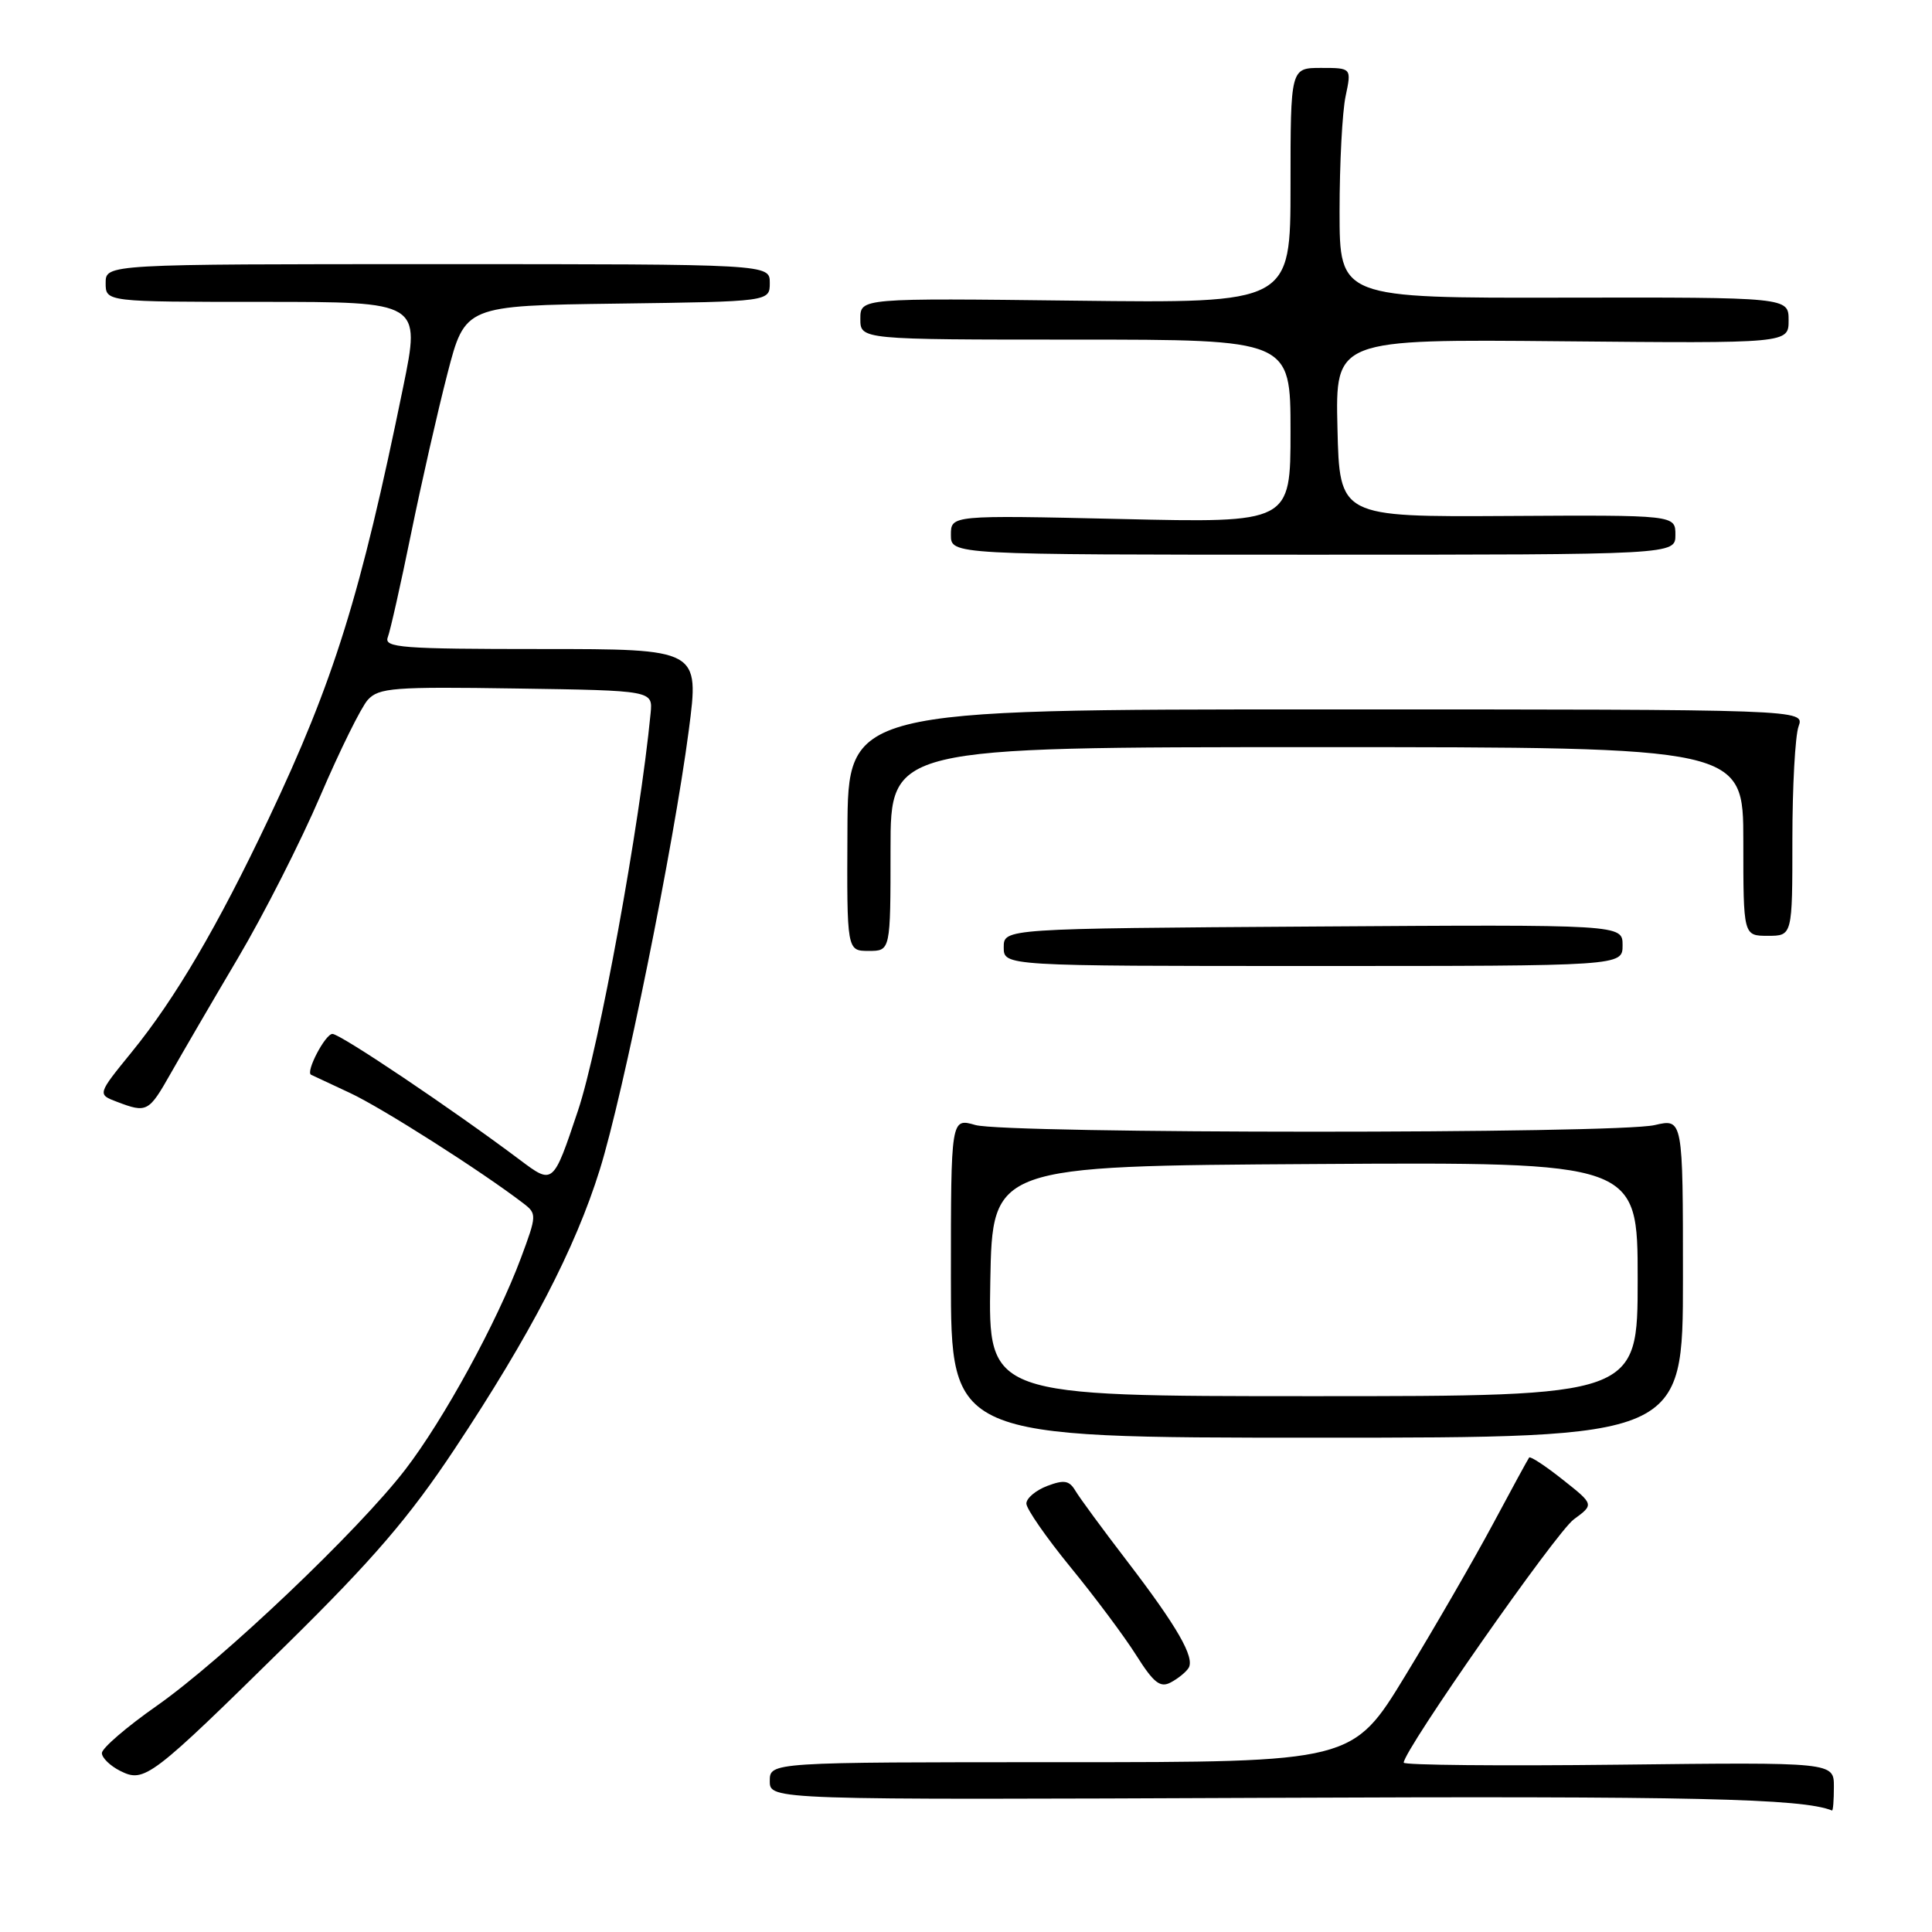 <?xml version="1.0" encoding="UTF-8" standalone="no"?>
<!DOCTYPE svg PUBLIC "-//W3C//DTD SVG 1.1//EN" "http://www.w3.org/Graphics/SVG/1.1/DTD/svg11.dtd" >
<svg xmlns="http://www.w3.org/2000/svg" xmlns:xlink="http://www.w3.org/1999/xlink" version="1.1" viewBox="0 0 256 256">
 <g >
 <path fill="currentColor"
d=" M 243.00 236.75 C 243.00 233.50 243.00 233.50 214.50 233.83 C 198.83 234.01 186.00 233.89 186.00 233.56 C 186.00 231.92 206.20 203.02 208.54 201.32 C 211.23 199.35 211.23 199.35 207.07 196.06 C 204.78 194.24 202.78 192.93 202.62 193.13 C 202.47 193.33 200.29 197.32 197.79 202.00 C 195.28 206.68 190.08 215.68 186.23 222.00 C 179.23 233.50 179.23 233.50 140.62 233.50 C 102.00 233.50 102.00 233.50 102.00 236.00 C 102.00 238.50 102.00 238.50 168.26 238.22 C 224.34 237.98 238.78 238.30 242.75 239.90 C 242.89 239.95 243.00 238.54 243.00 236.75 Z  M 38.06 217.83 C 49.45 206.62 54.27 201.00 60.24 192.00 C 70.26 176.90 76.22 165.44 79.47 155.00 C 82.60 144.98 89.27 112.04 91.27 96.75 C 92.67 86.00 92.67 86.00 71.73 86.00 C 53.24 86.00 50.86 85.82 51.38 84.45 C 51.71 83.60 53.10 77.42 54.47 70.70 C 55.84 63.99 58.01 54.45 59.29 49.50 C 61.62 40.50 61.62 40.50 81.81 40.23 C 102.00 39.96 102.00 39.96 102.00 37.48 C 102.00 35.00 102.00 35.00 58.00 35.00 C 14.00 35.00 14.00 35.00 14.00 37.50 C 14.00 40.00 14.00 40.00 34.87 40.00 C 55.73 40.00 55.73 40.00 53.43 51.25 C 47.76 78.97 44.27 90.18 35.58 108.52 C 28.86 122.71 23.21 132.33 17.48 139.37 C 12.89 145.01 12.89 145.01 15.51 146.00 C 19.46 147.50 19.71 147.37 22.61 142.25 C 24.09 139.64 28.10 132.75 31.53 126.95 C 34.96 121.15 39.87 111.48 42.44 105.47 C 45.02 99.45 47.85 93.72 48.73 92.74 C 50.19 91.13 52.14 90.98 68.42 91.23 C 86.50 91.50 86.50 91.50 86.21 94.50 C 84.79 109.23 79.38 138.84 76.57 147.21 C 73.29 157.00 73.29 157.00 68.90 153.70 C 59.92 146.96 45.10 137.00 44.05 137.00 C 43.10 137.00 40.46 142.05 41.22 142.41 C 41.37 142.48 43.69 143.56 46.37 144.82 C 50.60 146.79 63.81 155.20 69.35 159.45 C 71.14 160.82 71.13 161.04 69.03 166.68 C 65.88 175.15 58.79 188.12 53.69 194.74 C 47.50 202.79 29.51 219.89 20.80 226.01 C 16.78 228.82 13.50 231.65 13.50 232.29 C 13.50 232.92 14.60 233.99 15.94 234.66 C 19.15 236.26 19.96 235.64 38.06 217.83 Z  M 157.49 221.02 C 158.35 219.63 156.00 215.55 149.35 206.86 C 146.13 202.66 143.05 198.47 142.50 197.54 C 141.68 196.16 141.00 196.05 138.75 196.90 C 137.24 197.48 136.00 198.52 136.00 199.23 C 136.00 199.93 138.63 203.72 141.84 207.65 C 145.06 211.58 148.98 216.83 150.55 219.32 C 152.88 223.01 153.74 223.68 155.15 222.92 C 156.11 222.41 157.16 221.55 157.49 221.02 Z  M 223.00 169.36 C 223.00 148.21 223.00 148.21 219.25 149.08 C 214.20 150.26 133.34 150.24 129.24 149.07 C 126.00 148.14 126.00 148.14 126.00 169.32 C 126.00 190.50 126.00 190.50 174.50 190.50 C 223.00 190.50 223.00 190.50 223.00 169.36 Z  M 215.00 125.25 C 215.00 122.50 215.00 122.50 174.00 122.77 C 133.00 123.04 133.00 123.04 133.00 125.52 C 133.00 128.00 133.00 128.00 174.00 128.00 C 215.00 128.00 215.00 128.00 215.00 125.25 Z  M 118.00 112.50 C 118.00 99.00 118.00 99.00 174.50 99.00 C 231.00 99.00 231.00 99.00 231.00 111.50 C 231.00 124.00 231.00 124.00 234.25 124.00 C 237.50 124.00 237.50 124.00 237.50 111.25 C 237.50 104.24 237.87 97.49 238.32 96.25 C 239.13 94.00 239.13 94.00 175.75 94.00 C 112.36 94.00 112.36 94.00 112.29 110.00 C 112.21 126.00 112.21 126.00 115.11 126.00 C 118.00 126.00 118.00 126.00 118.00 112.50 Z  M 222.00 70.87 C 222.00 68.24 222.00 68.24 199.75 68.37 C 177.50 68.50 177.50 68.50 177.22 56.72 C 176.94 44.94 176.94 44.94 206.97 45.22 C 237.00 45.50 237.00 45.50 237.00 42.44 C 237.00 39.39 237.00 39.39 207.25 39.44 C 177.50 39.50 177.50 39.50 177.50 28.00 C 177.50 21.68 177.86 14.81 178.30 12.75 C 179.09 9.00 179.09 9.00 175.05 9.00 C 171.00 9.00 171.00 9.00 171.00 24.59 C 171.00 40.18 171.00 40.18 142.50 39.84 C 114.00 39.50 114.00 39.50 114.00 42.25 C 114.00 45.00 114.00 45.00 142.50 45.00 C 171.00 45.00 171.00 45.00 171.00 57.14 C 171.00 69.29 171.00 69.29 148.50 68.77 C 126.00 68.26 126.00 68.26 126.00 70.88 C 126.00 73.50 126.00 73.50 174.00 73.50 C 222.00 73.50 222.00 73.50 222.00 70.87 Z  M 131.22 169.75 C 131.50 154.50 131.50 154.50 174.25 154.24 C 217.00 153.98 217.00 153.98 217.00 169.49 C 217.00 185.00 217.00 185.00 173.97 185.00 C 130.95 185.00 130.95 185.00 131.22 169.75 Z "/>
</g>
</svg>